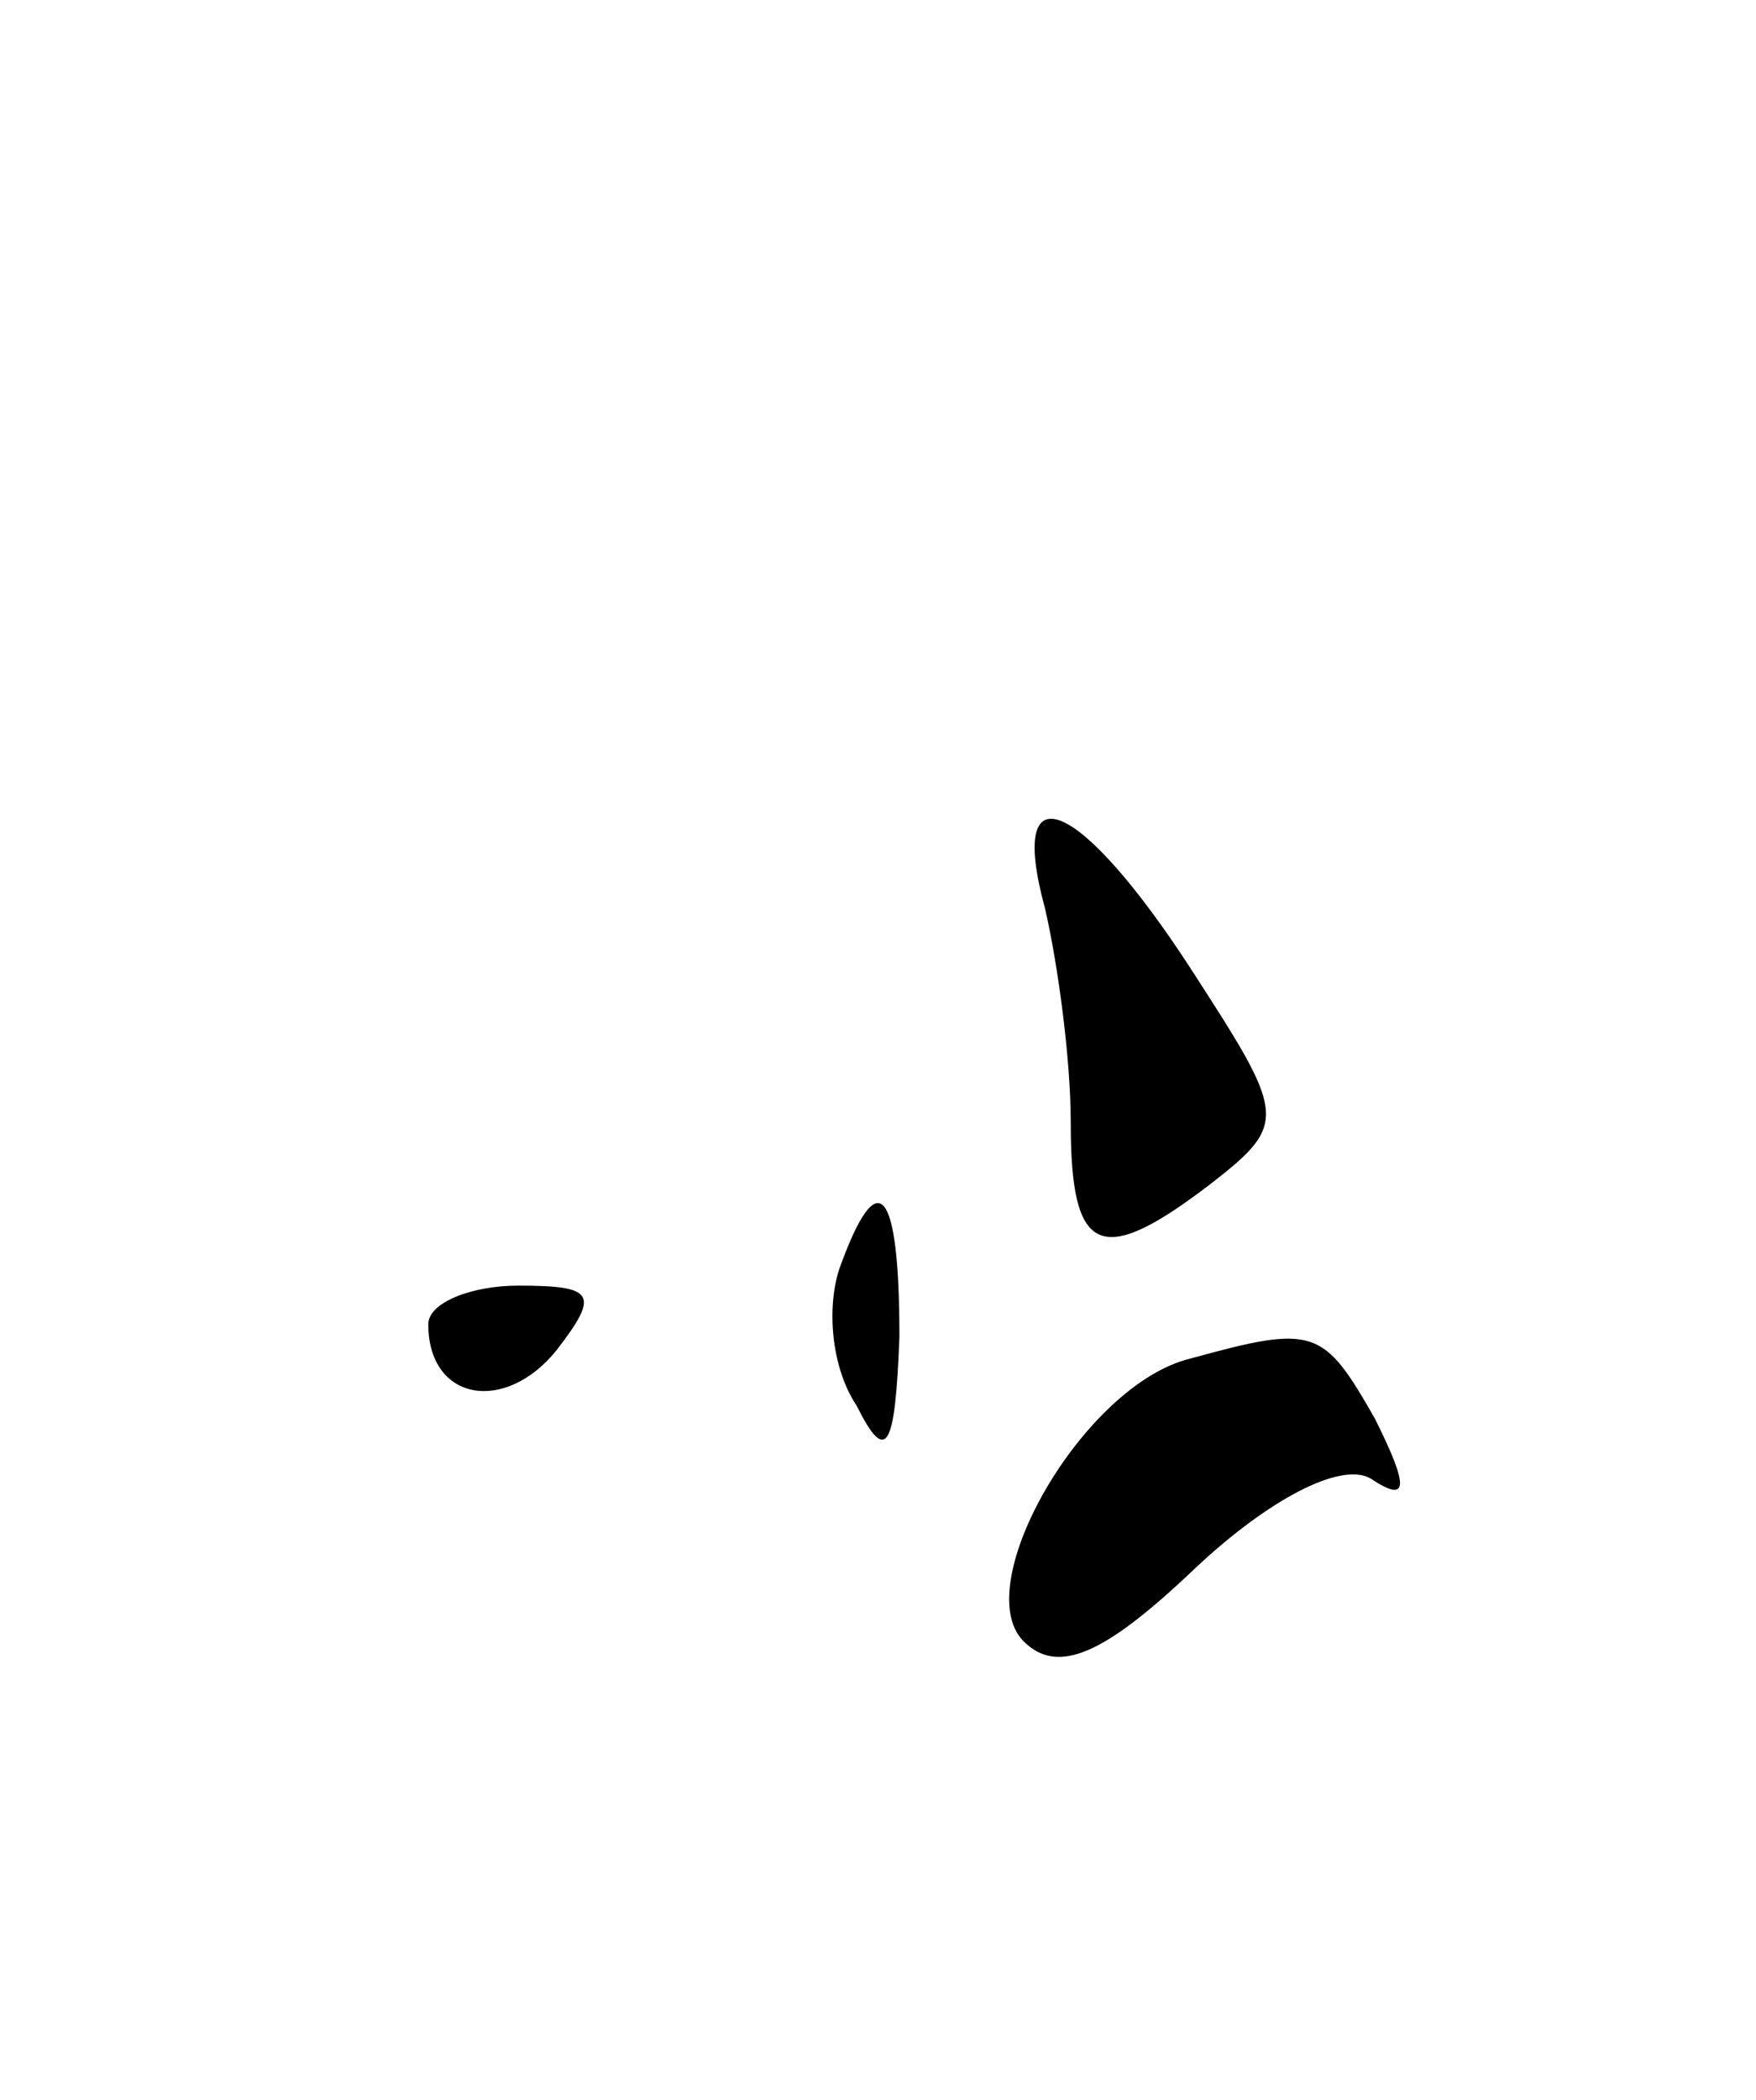 <?xml version="1.0" standalone="no"?>
<!DOCTYPE svg PUBLIC "-//W3C//DTD SVG 20010904//EN"
 "http://www.w3.org/TR/2001/REC-SVG-20010904/DTD/svg10.dtd">
<svg version="1.0" xmlns="http://www.w3.org/2000/svg"
 width="41pt" height="49pt" viewBox="0 0 41 49"
 preserveAspectRatio="xMidYMid meet">

<g transform="translate(0,49) scale(0.1,-0.1)"
fill="#000000" stroke="none">
<path d="M244 278 c3 -13 6 -35 6 -50 0 -31 7 -34 33 -14 18 14 17 16 -5 50
-26 40 -43 47 -34 14z"/>
<path d="M196 194 c-3 -9 -2 -23 4 -32 7 -14 9 -10 10 16 0 35 -5 41 -14 16z"/>
<path d="M100 181 c0 -18 18 -21 30 -6 10 13 9 15 -9 15 -11 0 -21 -4 -21 -9z"/>
<path d="M278 173 c-25 -6 -52 -53 -39 -66 8 -8 19 -3 40 17 17 16 34 25 41
21 9 -6 9 -2 1 14 -12 21 -14 22 -43 14z"/>
</g>
</svg>
